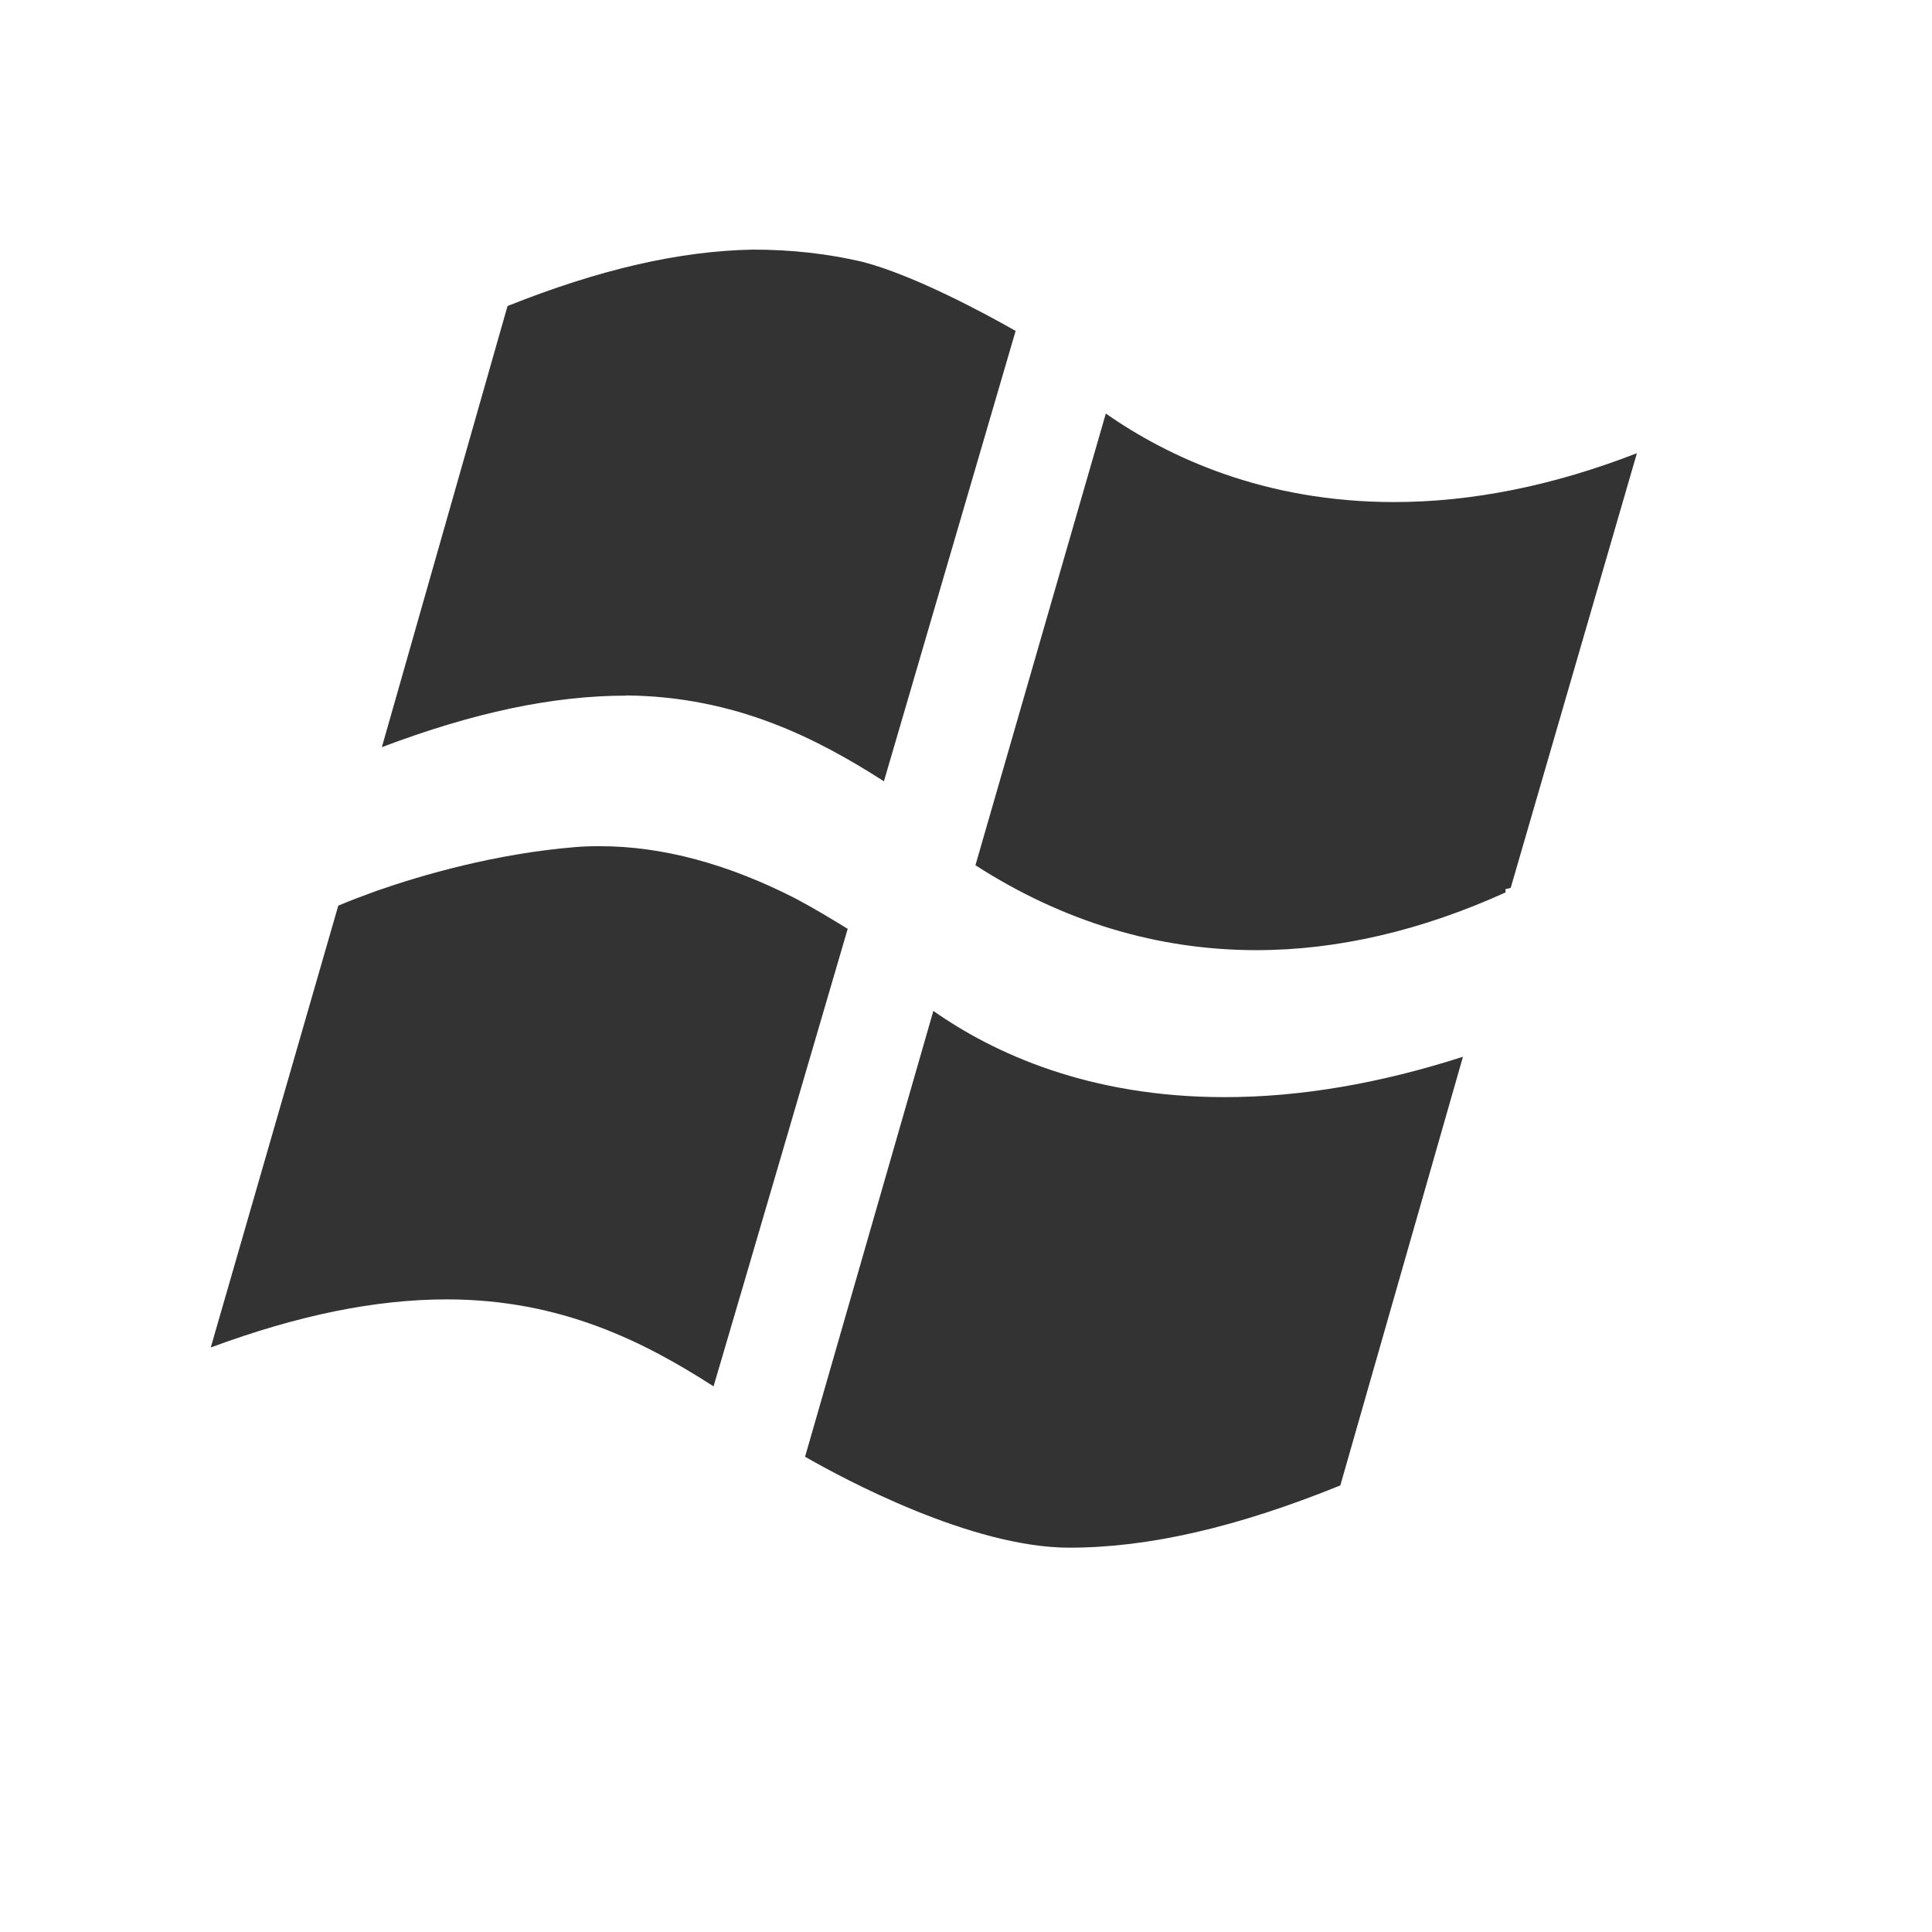 <?xml version="1.0" standalone="no"?><!DOCTYPE svg PUBLIC "-//W3C//DTD SVG 1.1//EN" "http://www.w3.org/Graphics/SVG/1.1/DTD/svg11.dtd"><svg t="1614584779390" class="icon" viewBox="0 0 1024 1024" version="1.1" xmlns="http://www.w3.org/2000/svg" p-id="7218" xmlns:xlink="http://www.w3.org/1999/xlink" width="200" height="200"><defs><style type="text/css"></style></defs><path d="M421.8 476.3c-35.9-18.4-70.8-27.8-103.7-27.8-4.5 0-9 0.1-13.5 0.5-42 3.5-80.4 14.6-105.1 23.2-6.5 2.4-13.3 4.9-20.2 7.8l-67.6 234.2c46.4-17.2 87.5-25.5 125.1-25.5 60.8 0 105 22.7 141.4 46.1 17.3-58.6 58.7-200.2 71.1-242.5-9-5.5-18.1-11-27.5-16z m72.9 59.5l-68 236.3c20.2 11.6 88.1 48.2 140.1 48.2 42 0 88.9-10.8 143.6-33l65-227.2c-44.1 14.2-86.4 21.4-126 21.4-72.2 0.1-122.8-23.3-154.7-45.7zM332 368.6c58 0.6 100.9 22.7 136.5 45.5l69.8-238.7c-14.7-8.4-53.3-29.4-81.1-36.6-18.3-4.3-37.6-6.5-58.1-6.5-39 0.7-81.5 10.5-130.1 29.9L202.4 396c48.7-18.4 90.8-27.3 129.5-27.3h0.1v-0.1z m535.6-128.4c-44.2 17.2-87.4 25.9-128.7 25.9-69 0-119.8-23.9-152.8-46.9L517 458.6c46.5 29.9 96.5 45 149 45 42.8 0 87.2-10.3 132-30.6l-0.1-1.7 2.8-0.7 66.9-230.4z" fill="#333333" p-id="7219"></path></svg>